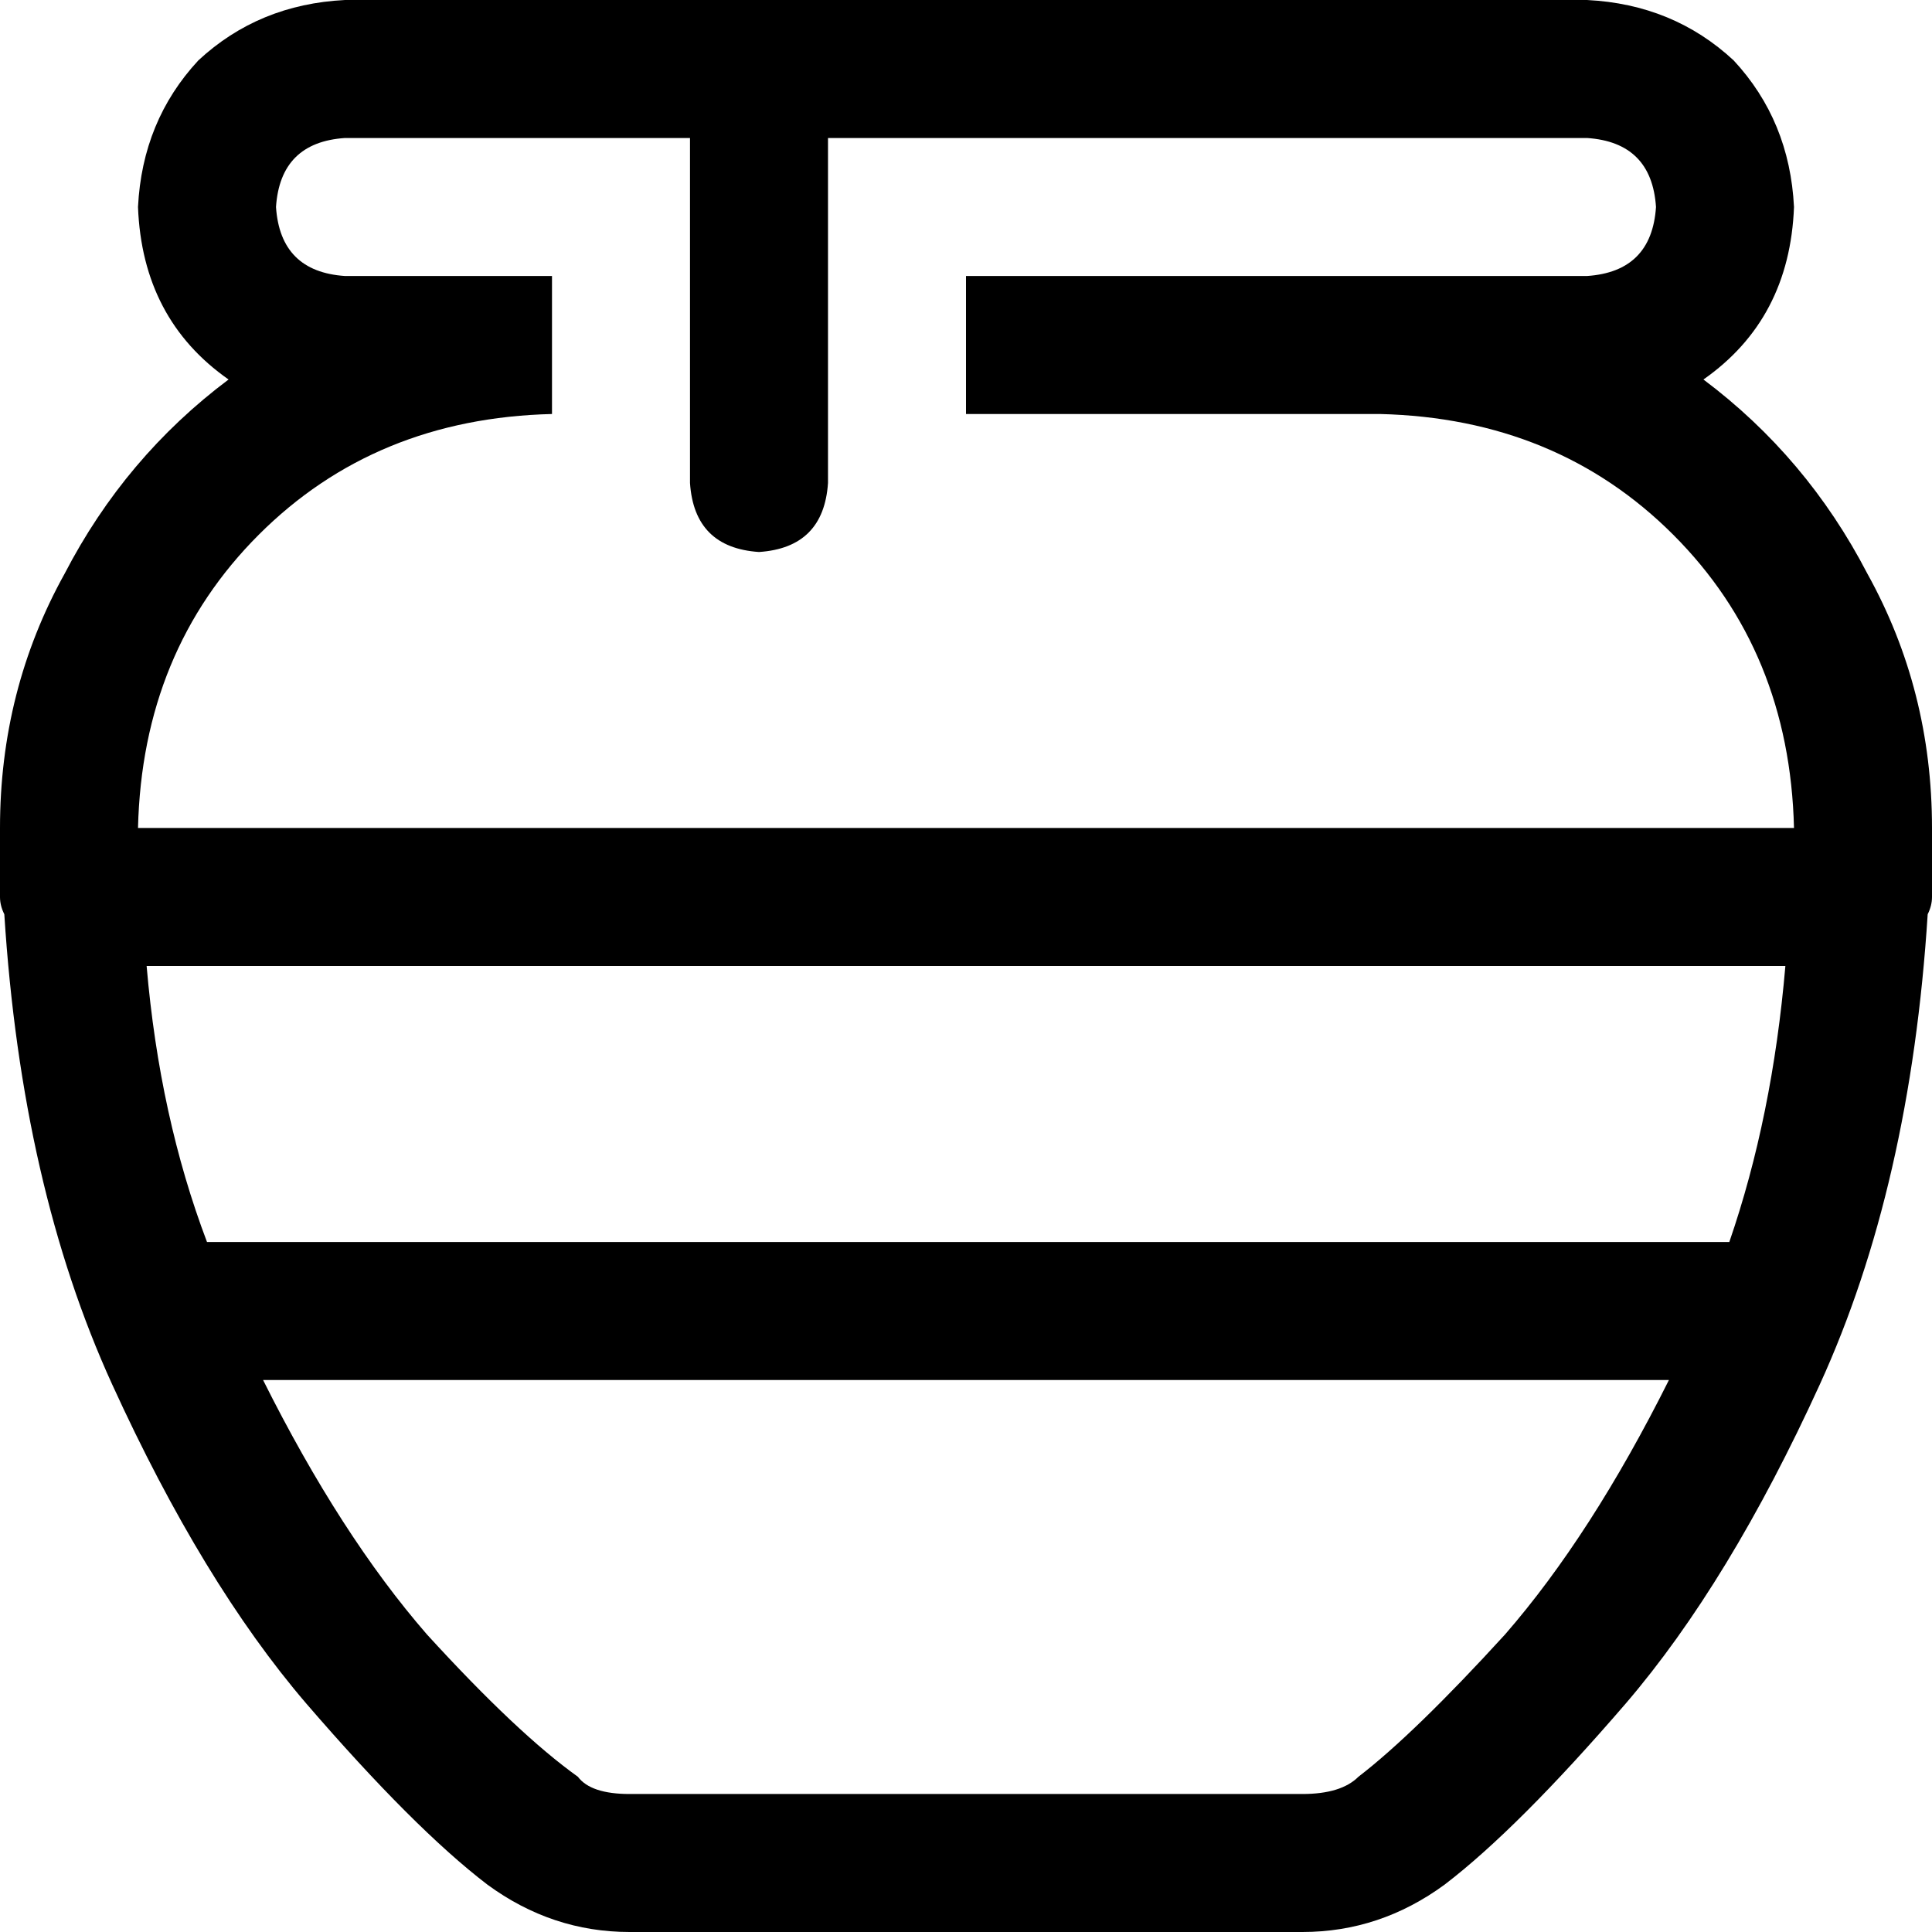 <svg xmlns="http://www.w3.org/2000/svg" viewBox="0 0 448 448">
    <path d="M 128 32 L 160 32 L 160 112 Q 161 127 176 128 Q 191 127 192 112 L 192 32 L 224 32 L 368 32 Q 383 33 384 48 Q 383 63 368 64 L 320 64 L 224 64 L 224 96 L 320 96 Q 361 97 388 124 Q 415 151 416 192 L 32 192 Q 33 151 60 124 Q 87 97 128 96 L 128 64 L 80 64 Q 65 63 64 48 Q 65 33 80 32 L 128 32 L 128 32 Z M 448 205 Q 448 199 448 192 Q 448 160 433 133 Q 419 106 395 88 Q 415 74 416 48 Q 415 28 402 14 Q 388 1 368 0 L 176 0 L 80 0 Q 60 1 46 14 Q 33 28 32 48 Q 33 74 53 88 Q 29 106 15 133 Q 0 160 0 192 Q 0 199 0 205 Q 0 207 0 208 Q 0 210 1 212 Q 5 275 26 321 Q 47 367 71 395 Q 96 424 113 437 Q 128 448 146 448 L 302 448 Q 320 448 335 437 Q 352 424 377 395 Q 401 367 422 321 Q 443 275 447 212 Q 448 210 448 208 Q 448 207 448 205 Q 448 205 448 205 L 448 205 Z M 414 224 Q 411 259 401 288 Q 400 288 400 288 Q 400 288 400 288 L 48 288 Q 48 288 48 288 Q 48 288 48 288 Q 37 259 34 224 L 414 224 L 414 224 Z M 387 320 Q 369 356 349 379 L 349 379 Q 328 402 315 412 Q 311 416 302 416 L 146 416 Q 137 416 134 412 Q 120 402 99 379 Q 79 356 61 320 L 387 320 L 387 320 Z"/>
</svg>
